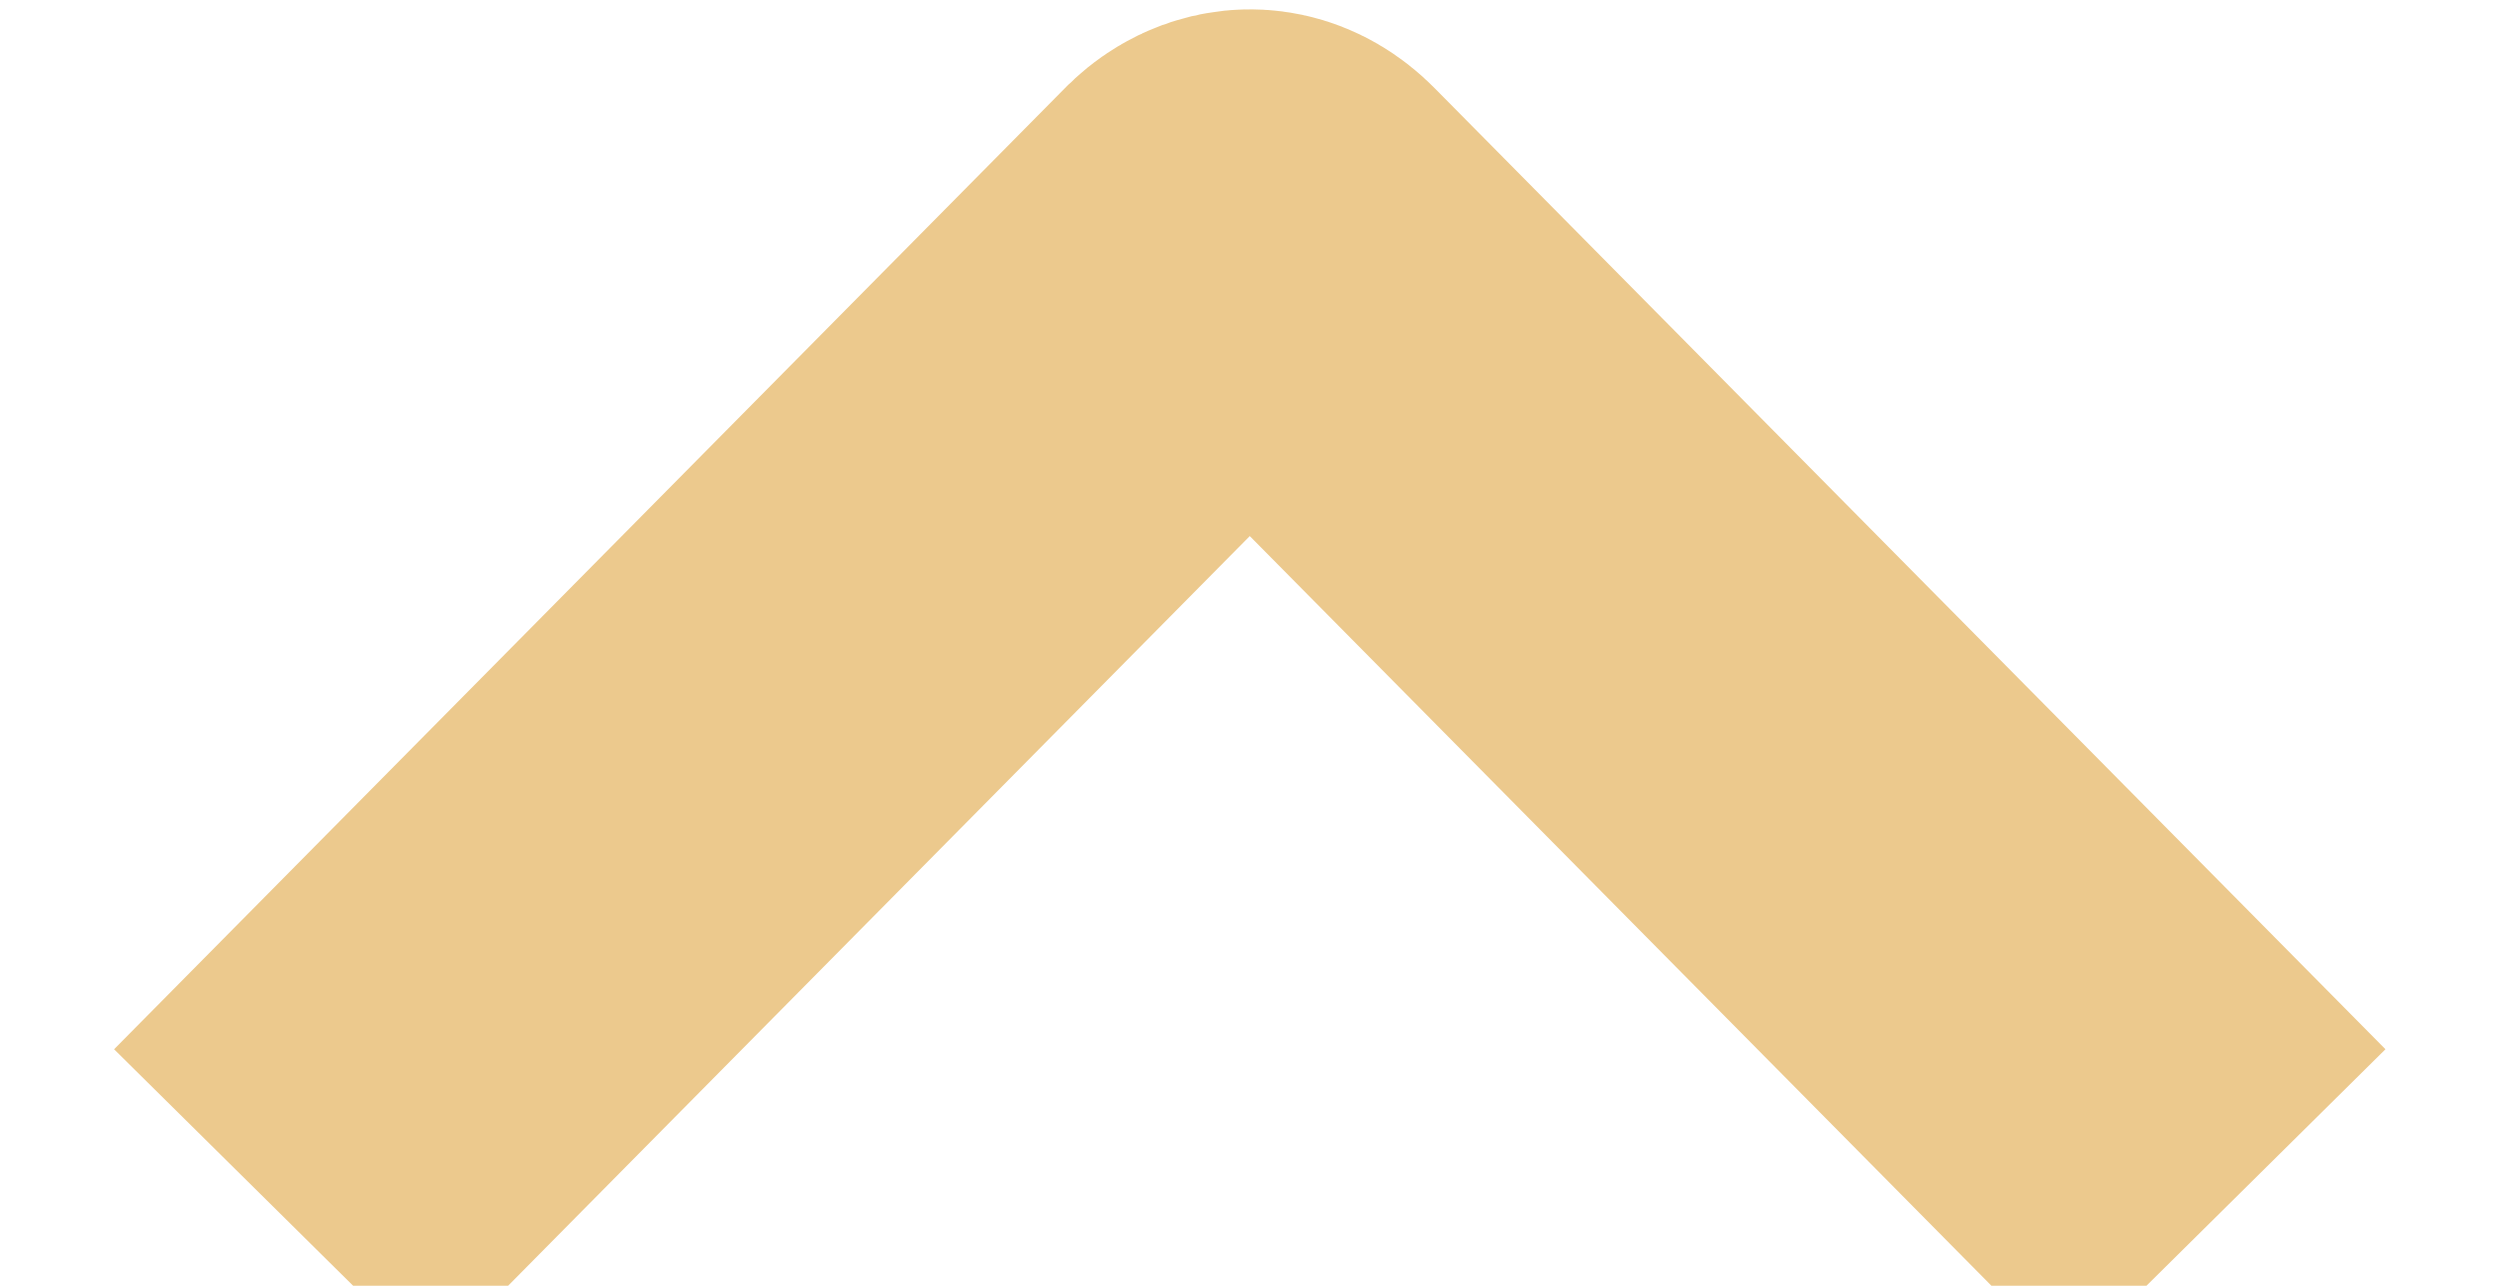<?xml version="1.0" encoding="utf-8"?>
<!-- Generator: Adobe Illustrator 24.2.1, SVG Export Plug-In . SVG Version: 6.00 Build 0)  -->
<svg version="1.1" id="Layer_2" xmlns="http://www.w3.org/2000/svg" xmlns:xlink="http://www.w3.org/1999/xlink" x="0px" y="0px"
	 viewBox="0 0 560 288" style="enable-background:new 0 0 560 288;" xml:space="preserve">
<style type="text/css">
	.st0{fill:none;stroke:#ECC98D;stroke-width:100;stroke-miterlimit:10;}
</style>
<path class="st0" d="M61.1,270.2l213-215.3c0,0,5.5-6.3,11.7,0s213,215.3,213,215.3"/>
</svg>
